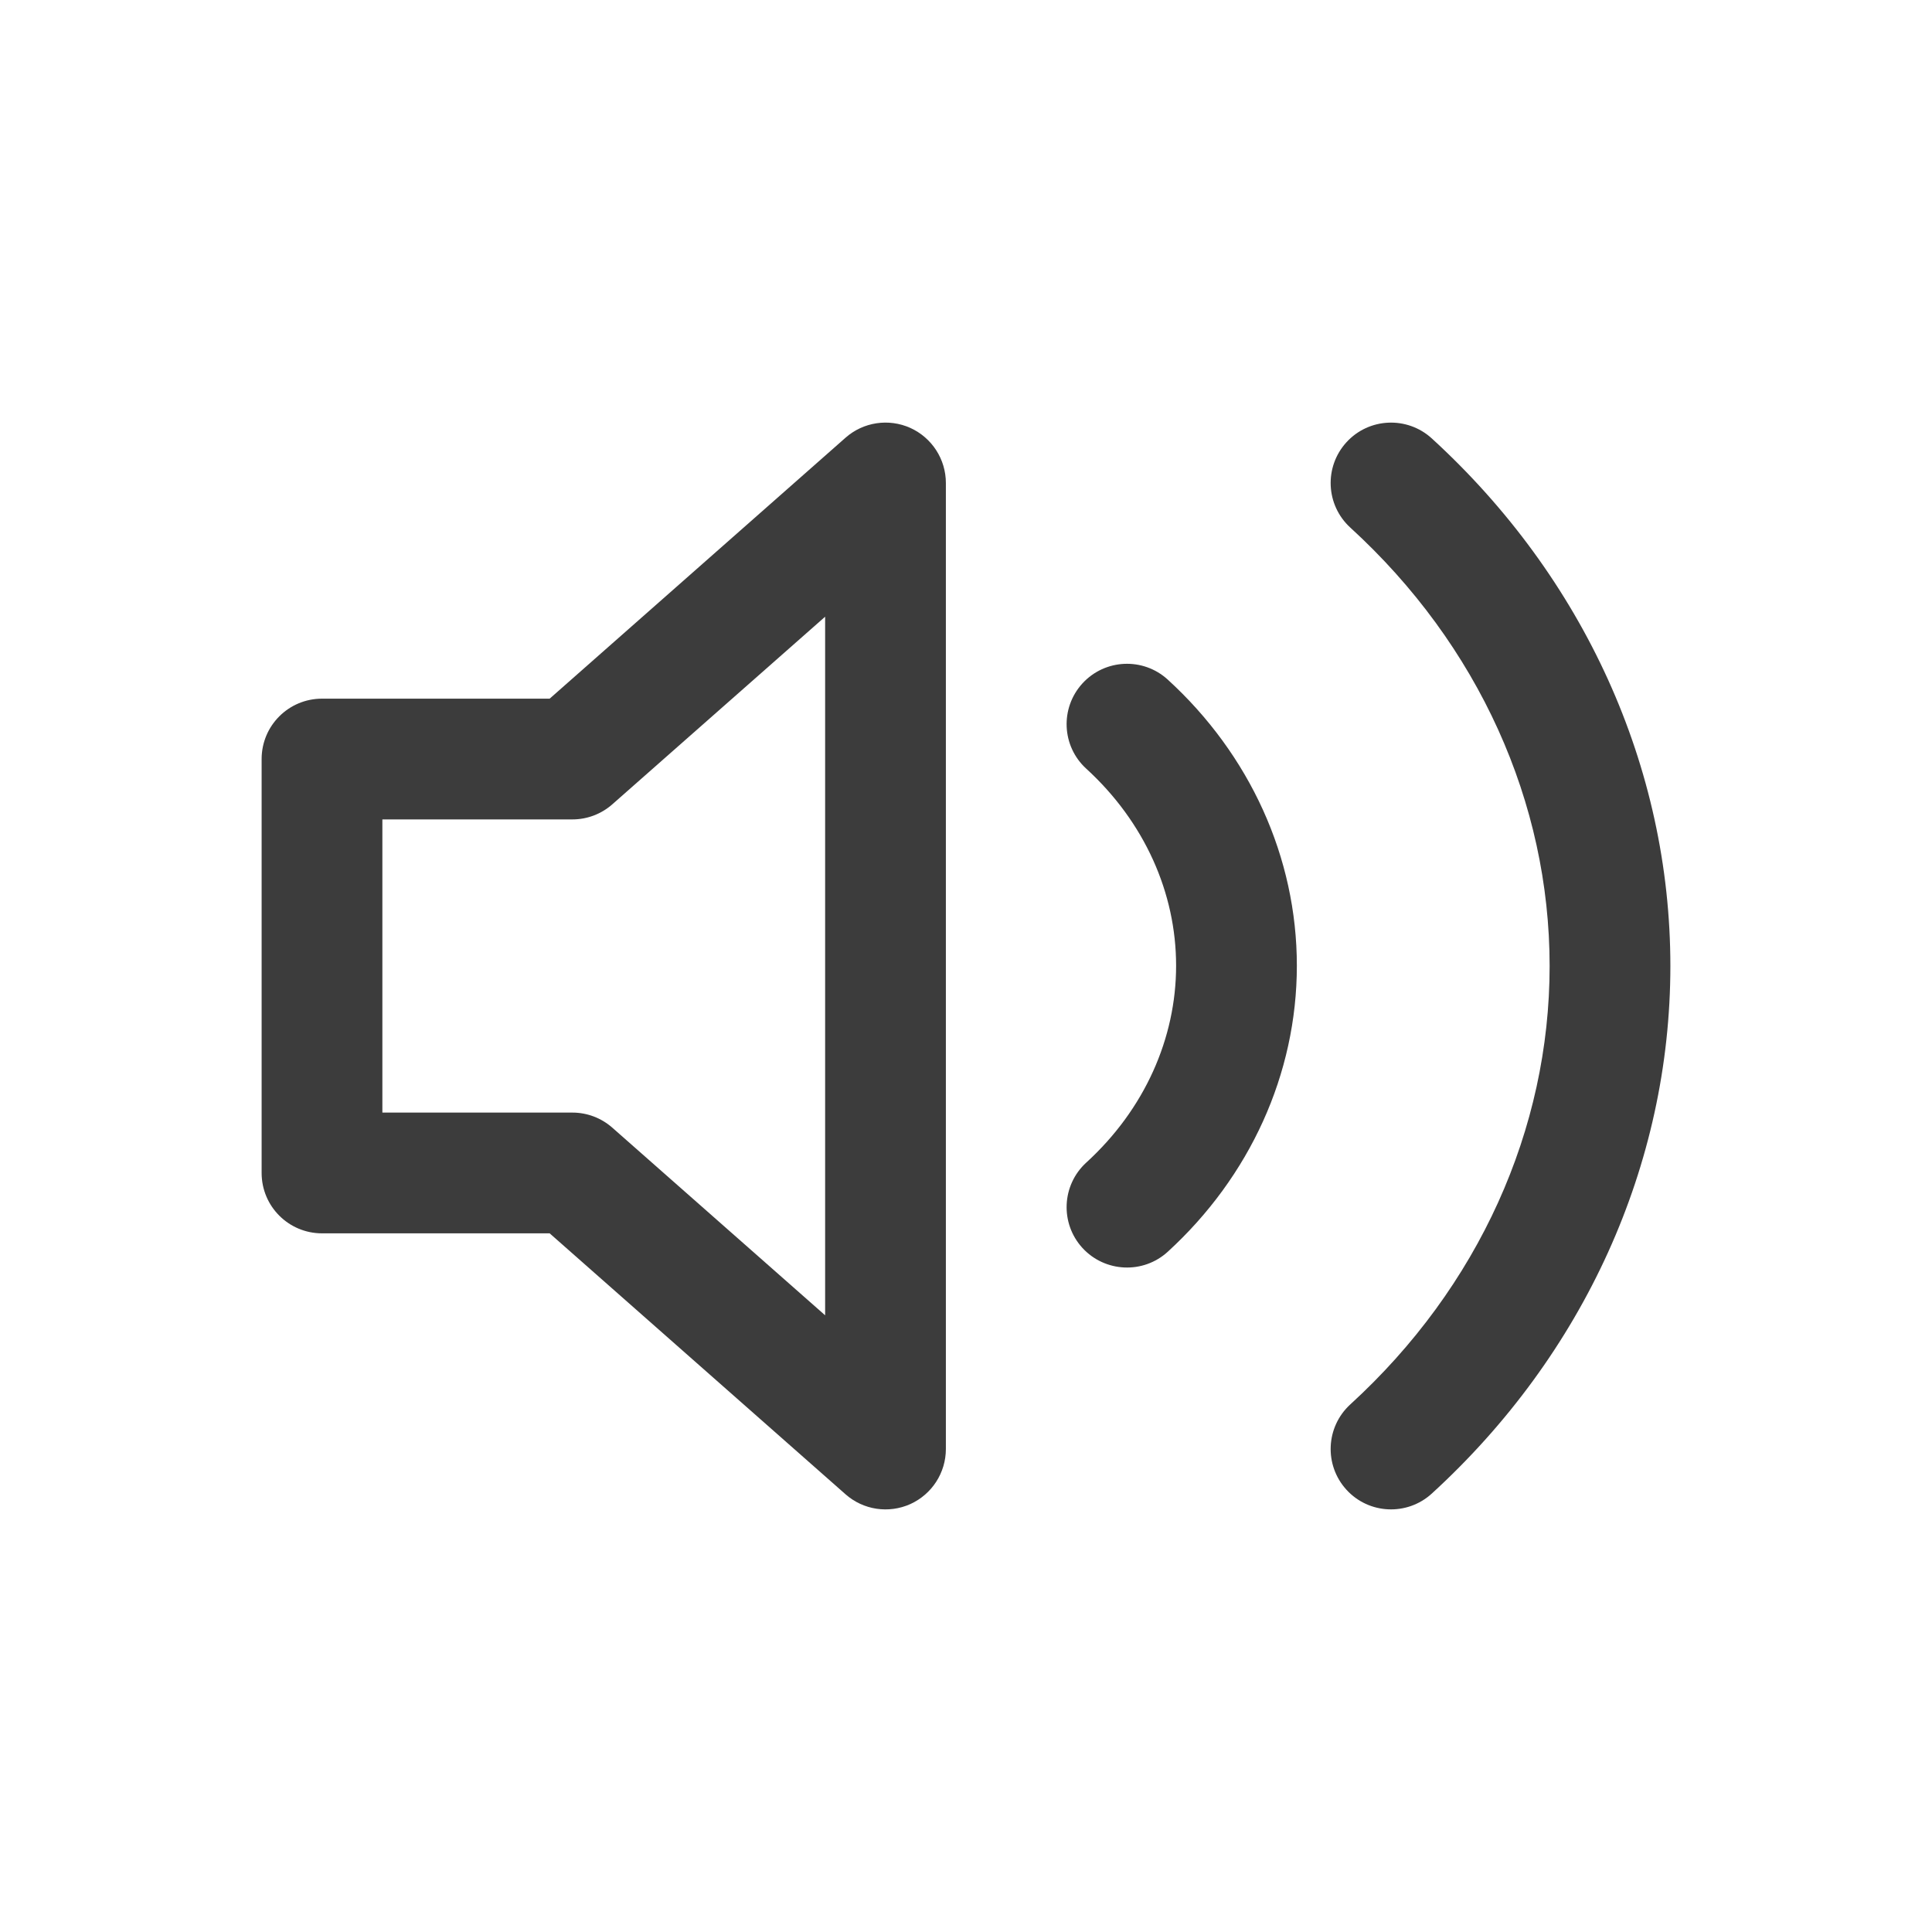 <svg width="24" height="24" viewBox="0 0 24 24" fill="none" xmlns="http://www.w3.org/2000/svg">
<path fill-rule="evenodd" clip-rule="evenodd" d="M11.309 5.316C11.577 5.438 11.75 5.705 11.75 6V18C11.75 18.295 11.577 18.562 11.309 18.684C11.04 18.805 10.725 18.758 10.504 18.563L6.828 15.321H4C3.586 15.321 3.25 14.986 3.25 14.571V9.429C3.25 9.014 3.586 8.679 4 8.679H6.828L10.504 5.437C10.725 5.242 11.04 5.195 11.309 5.316ZM10.25 7.661L7.607 9.991C7.47 10.112 7.294 10.179 7.111 10.179H4.75V13.821H7.111C7.294 13.821 7.47 13.888 7.607 14.009L10.25 16.339V7.661Z" fill="#3C3C3C"/>
<path fill-rule="evenodd" clip-rule="evenodd" d="M16.726 5.494C17.005 5.188 17.48 5.167 17.786 5.446C19.674 7.172 20.75 9.528 20.75 12C20.75 14.472 19.674 16.828 17.786 18.554C17.48 18.833 17.005 18.812 16.726 18.506C16.447 18.2 16.468 17.726 16.774 17.446C18.369 15.989 19.25 14.028 19.25 12C19.25 9.972 18.369 8.011 16.774 6.554C16.468 6.274 16.447 5.8 16.726 5.494ZM13.446 8.49C13.726 8.184 14.2 8.163 14.506 8.442C15.524 9.372 16.11 10.649 16.11 11.996C16.11 13.343 15.524 14.619 14.506 15.55C14.2 15.829 13.726 15.807 13.446 15.502C13.167 15.196 13.188 14.722 13.494 14.442C14.218 13.781 14.61 12.899 14.61 11.996C14.61 11.092 14.218 10.211 13.494 9.549C13.188 9.27 13.167 8.796 13.446 8.49Z" fill="#3C3C3C"/>
</svg>
